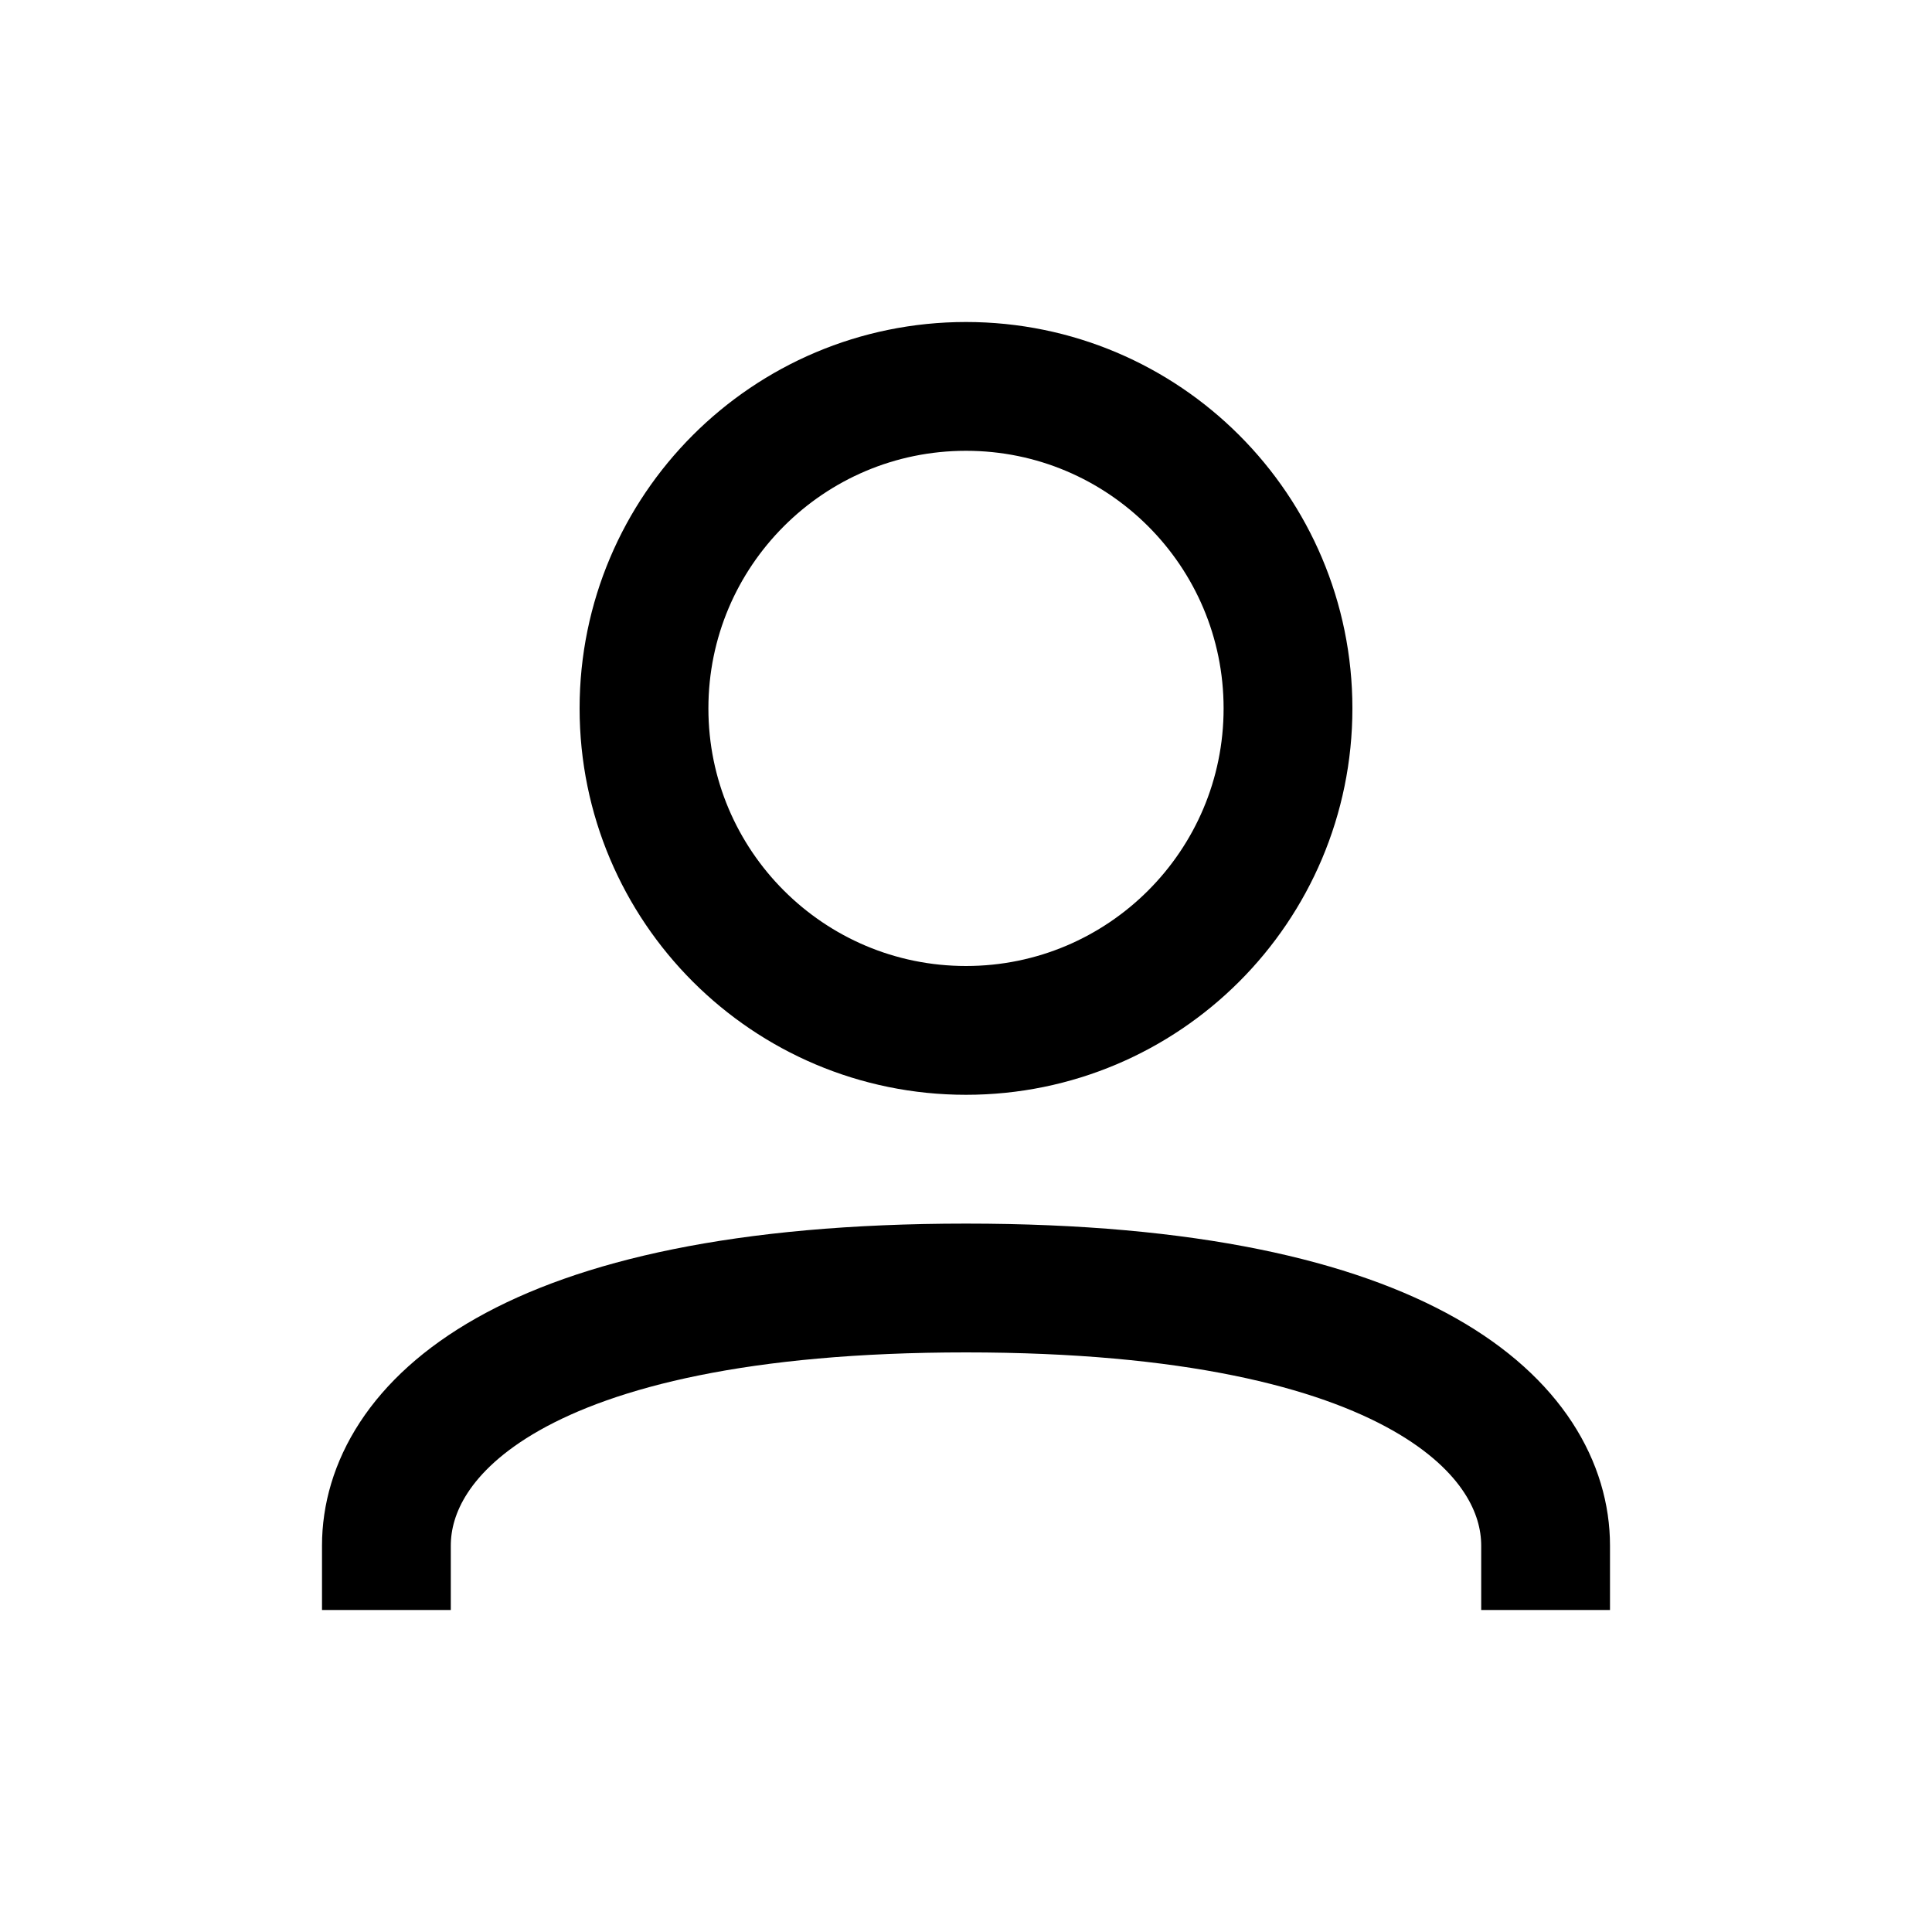 <svg width="30" height="30" viewBox="0 0 30 30" fill="none" xmlns="http://www.w3.org/2000/svg"><title></title><path d="M6 24C6 22.239 8.029 20 15 20C21.971 20 24 22.239 24 24" stroke="currentColor" stroke-width="2" stroke-linecap="square" stroke-linejoin="round"></path><path d="M15 16C17.761 16 20 13.761 20 11C20 8.239 17.761 6 15 6C12.239 6 10 8.239 10 11C10 13.761 12.239 16 15 16Z" stroke="currentColor" stroke-width="2" stroke-linecap="round" stroke-linejoin="round"></path></svg>
